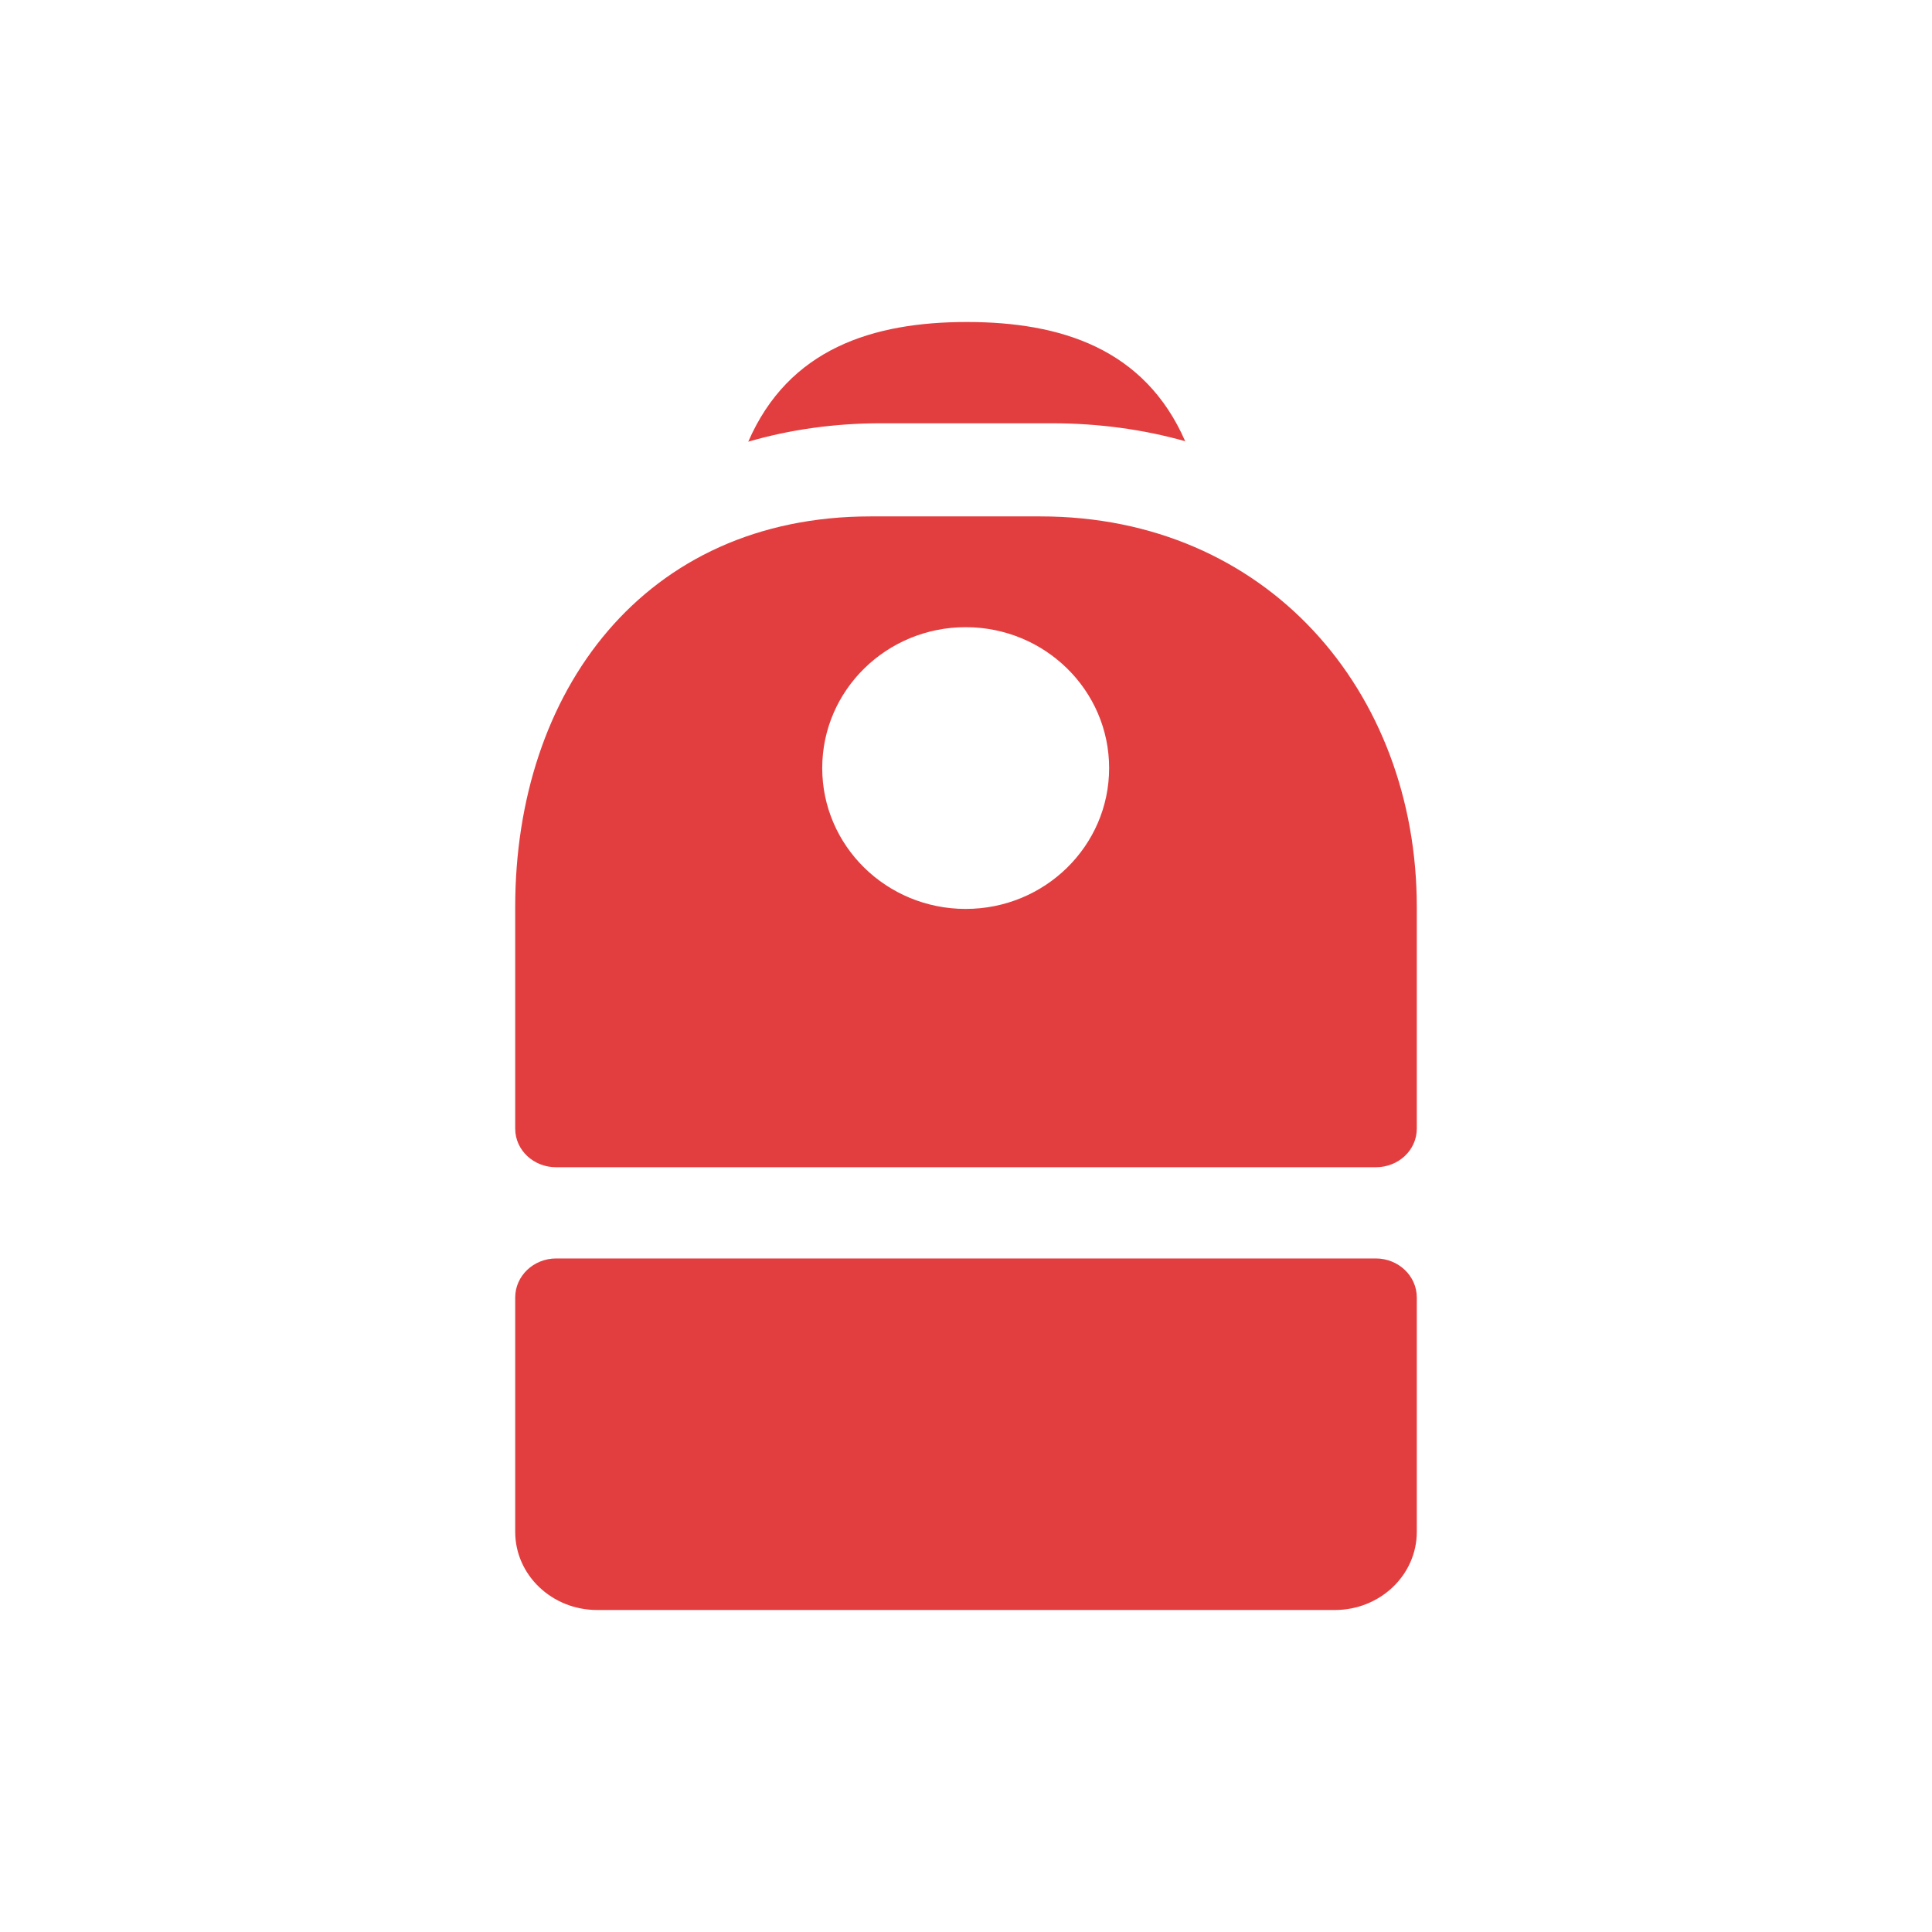 <svg width="24" height="24" viewBox="0 0 24 24" fill="none" xmlns="http://www.w3.org/2000/svg">
<path fill-rule="evenodd" clip-rule="evenodd" d="M13.061 5.258C13.653 5.258 14.209 5.336 14.723 5.481C14.219 4.328 13.174 4 12.011 4C10.845 4 9.798 4.329 9.295 5.487C9.806 5.338 10.359 5.258 10.949 5.258H13.061ZM10.814 6.415C8.002 6.415 6.4 8.587 6.4 11.267V14.02C6.4 14.288 6.628 14.5 6.909 14.5H17.091C17.372 14.5 17.6 14.288 17.6 14.02V11.267C17.6 8.587 15.737 6.415 12.925 6.415H10.814ZM11.996 11.291C12.98 11.291 13.778 10.508 13.778 9.541C13.778 8.575 12.98 7.791 11.996 7.791C11.012 7.791 10.214 8.575 10.214 9.541C10.214 10.508 11.012 11.291 11.996 11.291ZM6.4 16.118C6.4 15.85 6.628 15.633 6.909 15.633H17.091C17.372 15.633 17.6 15.85 17.6 16.118V19.029C17.6 19.566 17.144 20 16.582 20H7.418C6.856 20 6.4 19.566 6.4 19.029V16.118Z" fill="#E33E3F"/>
</svg>
